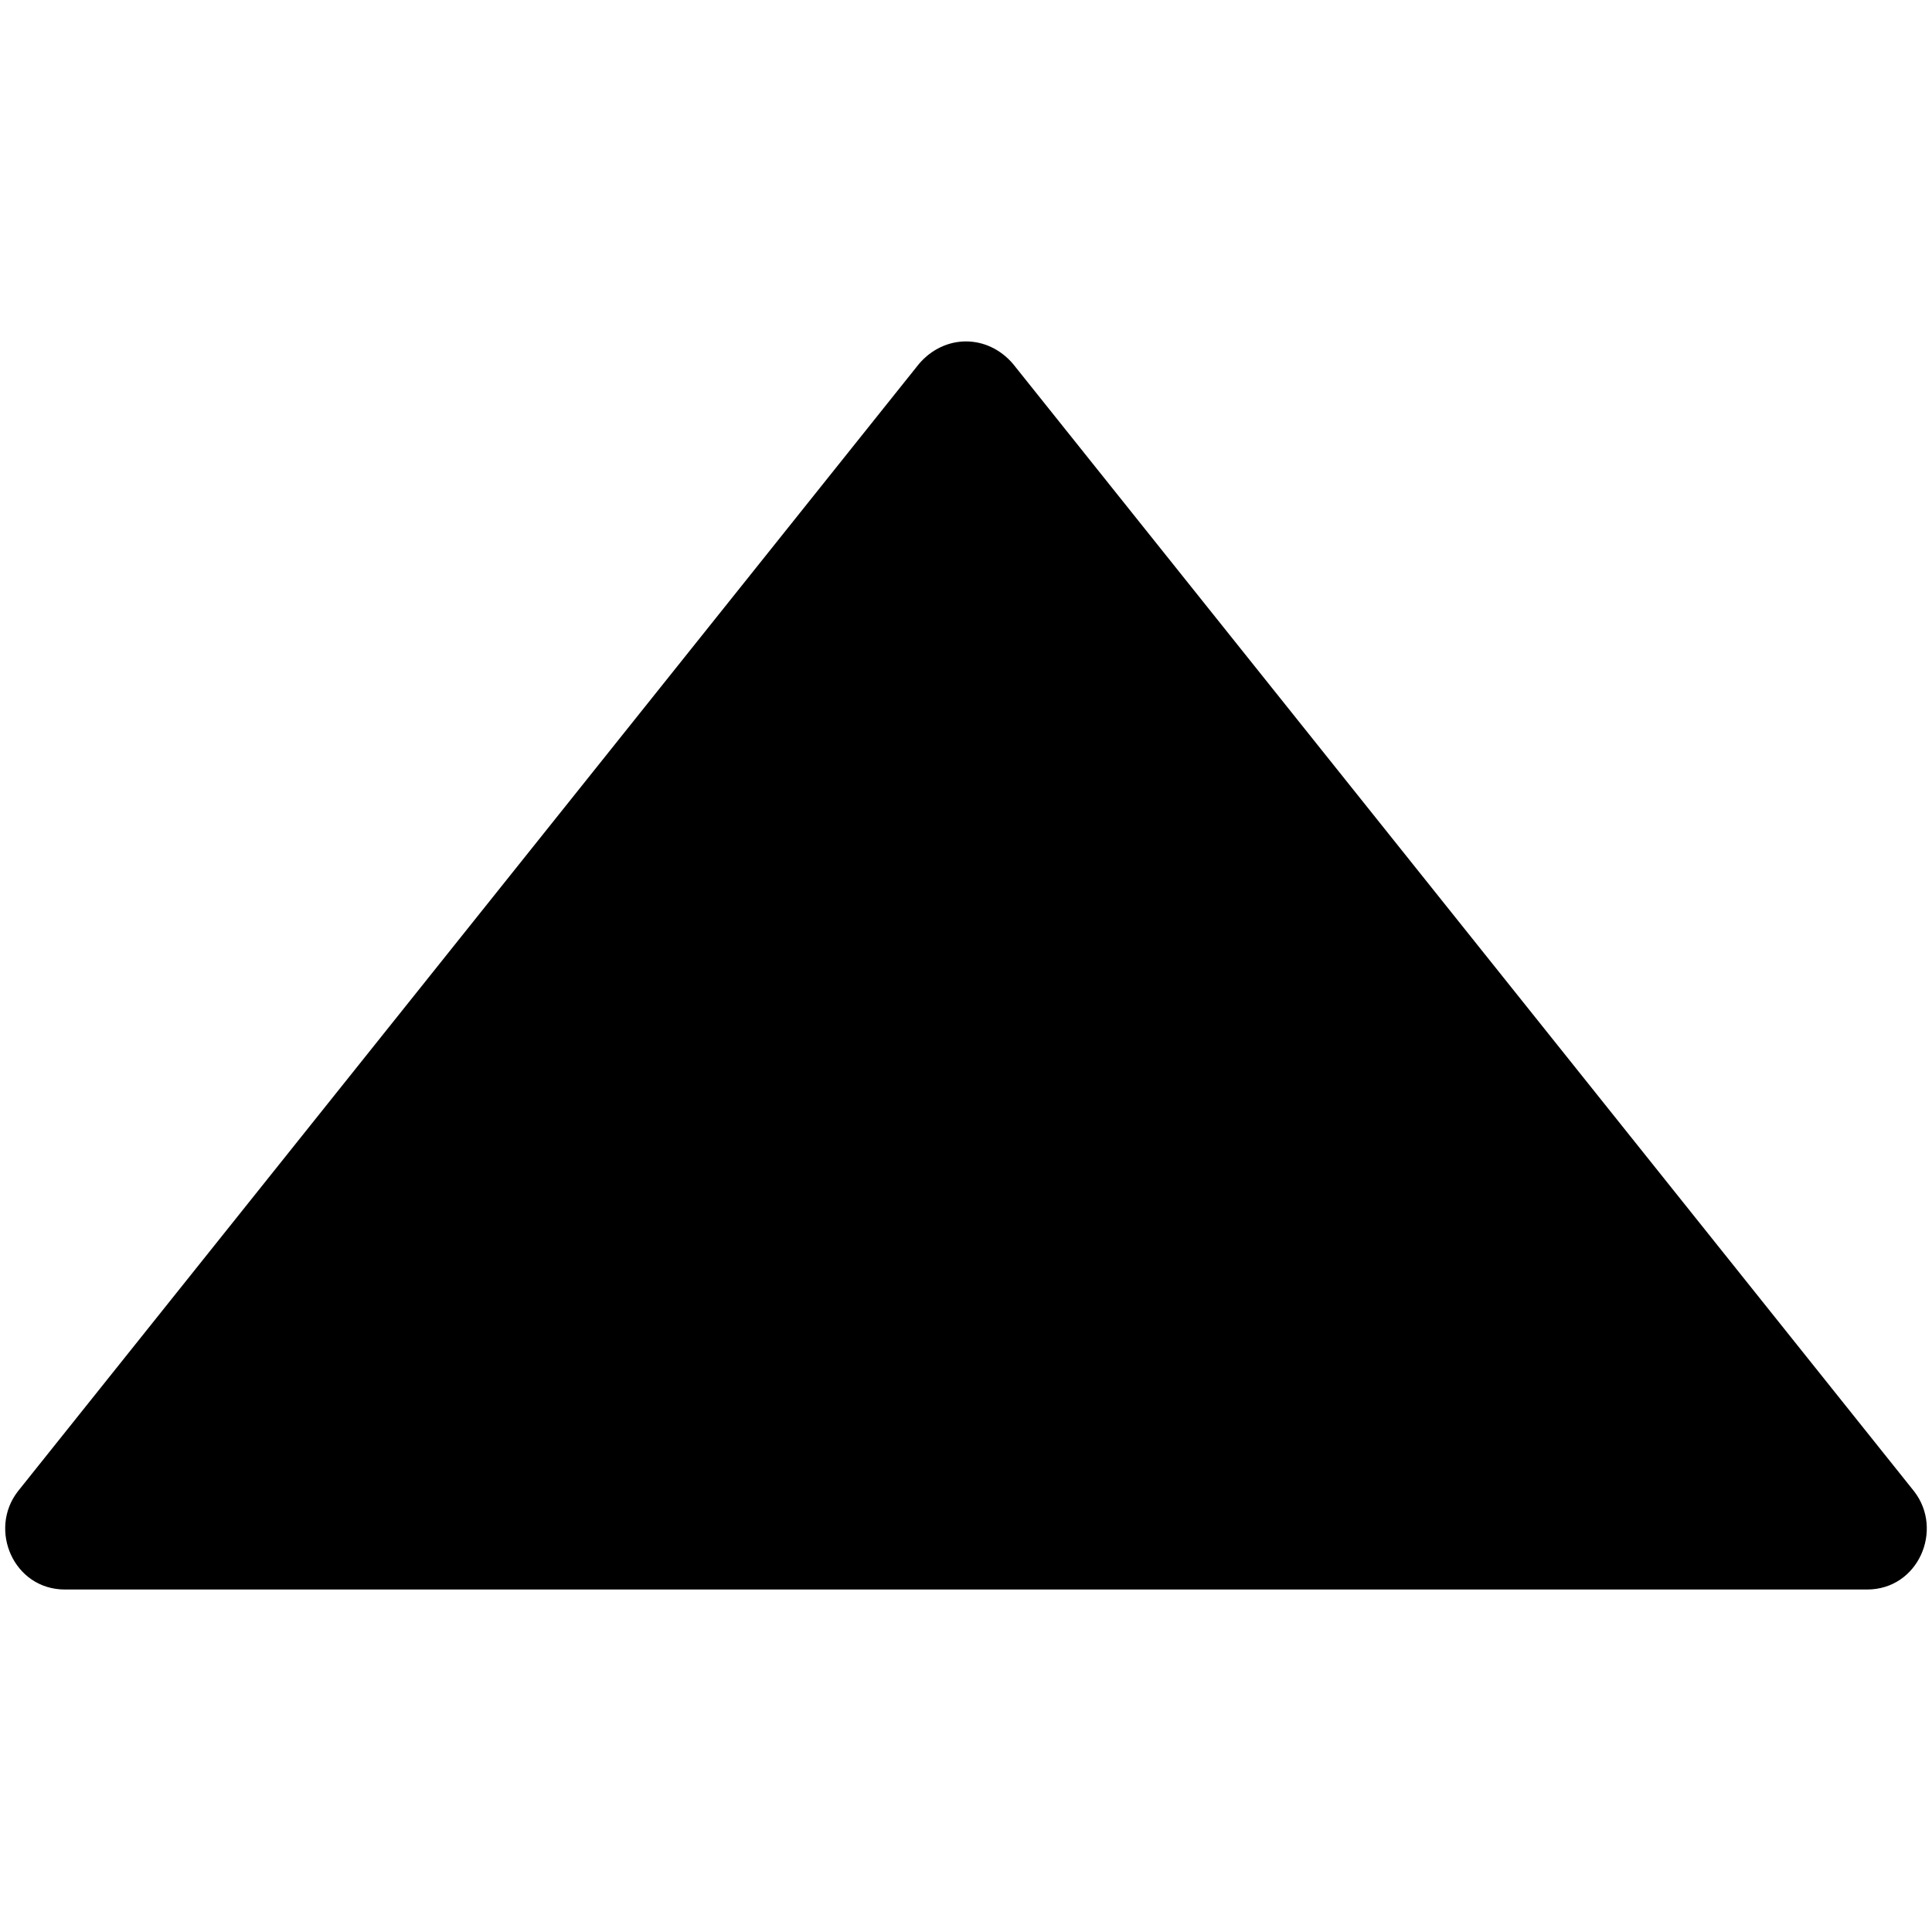 <?xml version="1.0" standalone="no"?><!DOCTYPE svg PUBLIC "-//W3C//DTD SVG 1.1//EN" "http://www.w3.org/Graphics/SVG/1.1/DTD/svg11.dtd"><svg class="icon" width="200px" height="200.00px" viewBox="0 0 1024 1024" version="1.1" xmlns="http://www.w3.org/2000/svg"><path d="M487.101 192.844l-477.602 597.568c-15.845 20.372-2.264 52.061 24.899 52.061L989.602 842.473c27.162 0 40.743-31.689 24.899-52.061l-477.602-597.568c-13.581-15.845-36.216-15.845-49.797 0z" /></svg>

